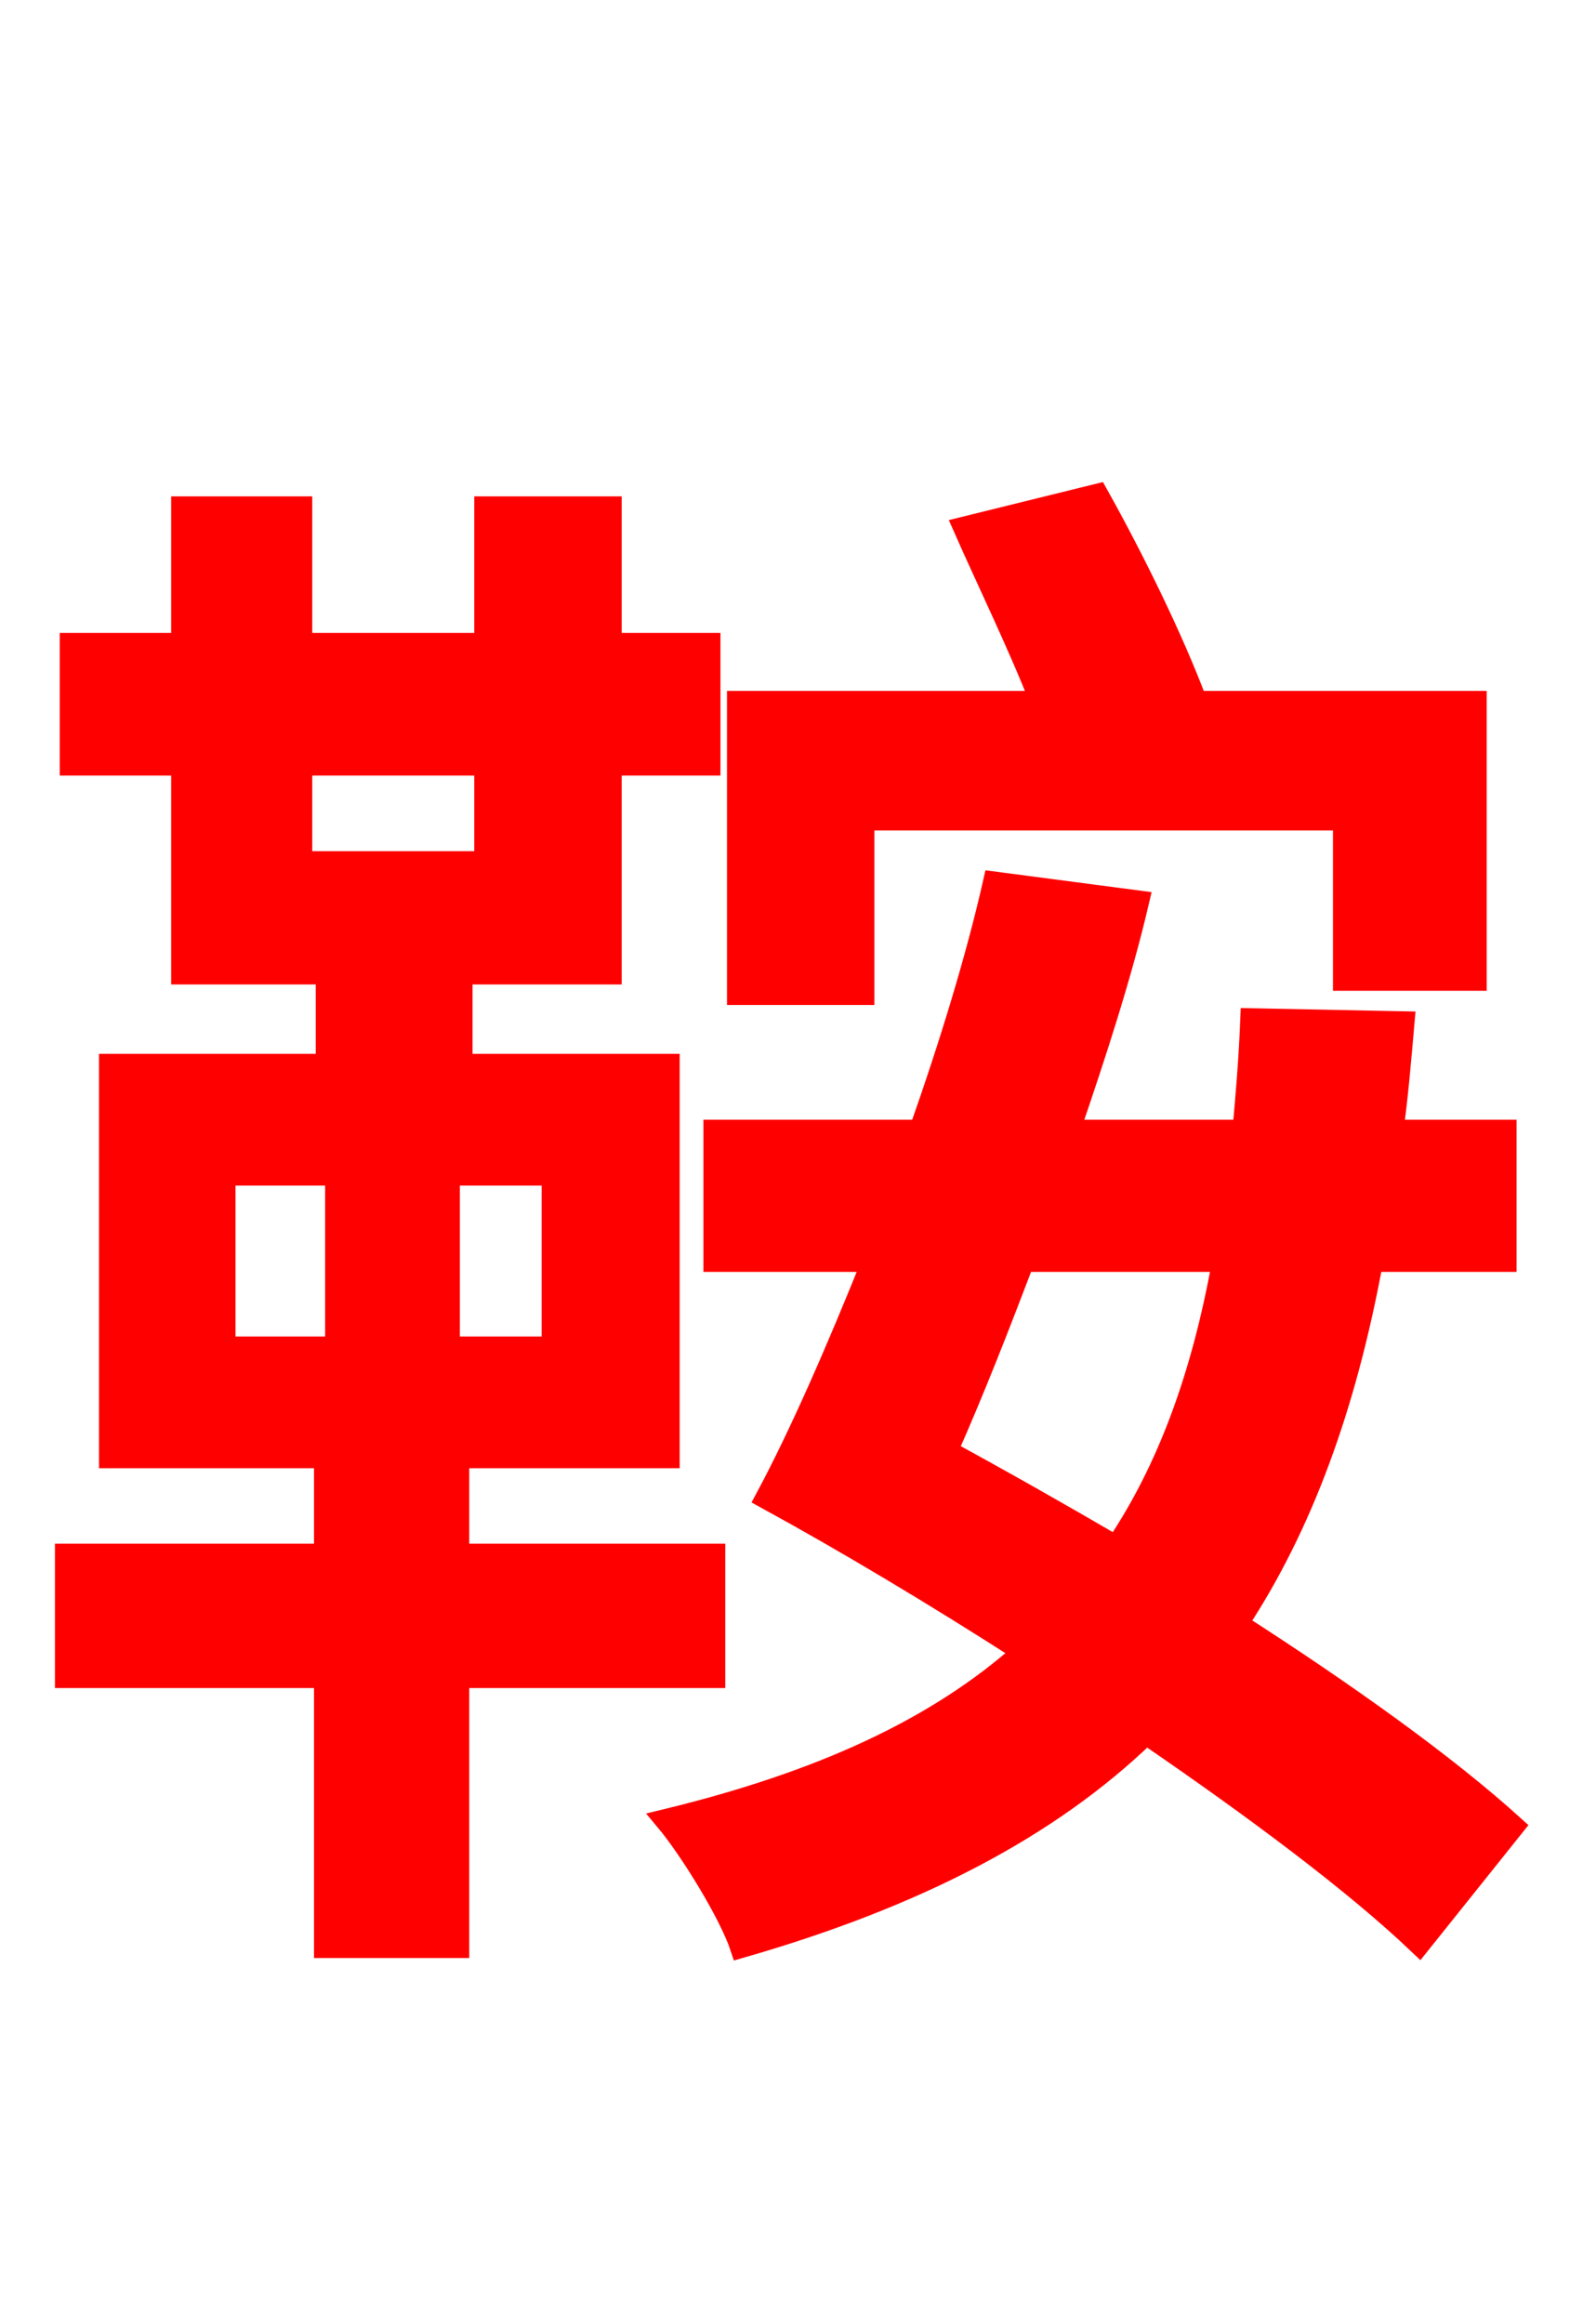 <svg xmlns="http://www.w3.org/2000/svg" xmlns:xlink="http://www.w3.org/1999/xlink" width="72" height="106.56"><path fill="red" stroke="red" d="M39.60 37.58L61.63 37.58L61.63 44.93L67.68 44.93L67.68 32.18L54.86 32.18C53.78 29.30 51.98 25.63 50.33 22.68L44.21 24.19C45.29 26.64 46.73 29.59 47.74 32.18L33.84 32.18L33.84 45.58L39.60 45.58ZM10.30 53.86L15.41 53.86L15.41 61.78L10.30 61.78ZM25.34 61.78L20.59 61.78L20.59 53.86L25.34 53.86ZM13.82 35.06L22.25 35.06L22.25 39.53L13.82 39.53ZM32.76 76.90L32.76 71.28L21.02 71.28L21.02 66.82L30.67 66.82L30.67 48.82L21.17 48.82L21.17 44.64L28.01 44.64L28.01 35.06L32.54 35.06L32.54 29.52L28.01 29.52L28.01 23.26L22.25 23.26L22.25 29.52L13.82 29.52L13.82 23.26L8.35 23.26L8.35 29.52L3.24 29.52L3.24 35.06L8.35 35.06L8.35 44.64L14.98 44.64L14.98 48.82L5.04 48.82L5.04 66.82L14.90 66.82L14.90 71.28L3.02 71.28L3.02 76.90L14.90 76.90L14.90 89.28L21.02 89.28L21.02 76.90ZM56.09 57.82C55.15 63.07 53.57 67.39 51.19 70.92C48.60 69.41 45.94 67.90 43.42 66.53C44.64 63.79 45.79 60.84 46.94 57.82ZM69.41 83.74C66.31 80.93 61.78 77.69 56.74 74.45C59.69 69.98 61.70 64.51 62.93 57.82L69.05 57.82L69.05 51.84L63.86 51.84C64.08 50.26 64.22 48.60 64.37 46.87L57.38 46.73C57.31 48.53 57.17 50.18 57.02 51.84L49.03 51.84C50.26 48.24 51.41 44.71 52.20 41.33L45.58 40.46C44.78 43.99 43.56 47.95 42.19 51.84L32.76 51.84L32.76 57.82L40.03 57.82C38.38 61.92 36.72 65.74 35.14 68.69C38.81 70.70 42.91 73.15 46.94 75.74C42.98 79.27 37.66 81.72 30.53 83.45C31.68 84.82 33.48 87.77 33.98 89.28C41.98 86.98 48.10 83.81 52.56 79.49C57.60 82.94 62.14 86.33 65.09 89.14Z"/></svg>
